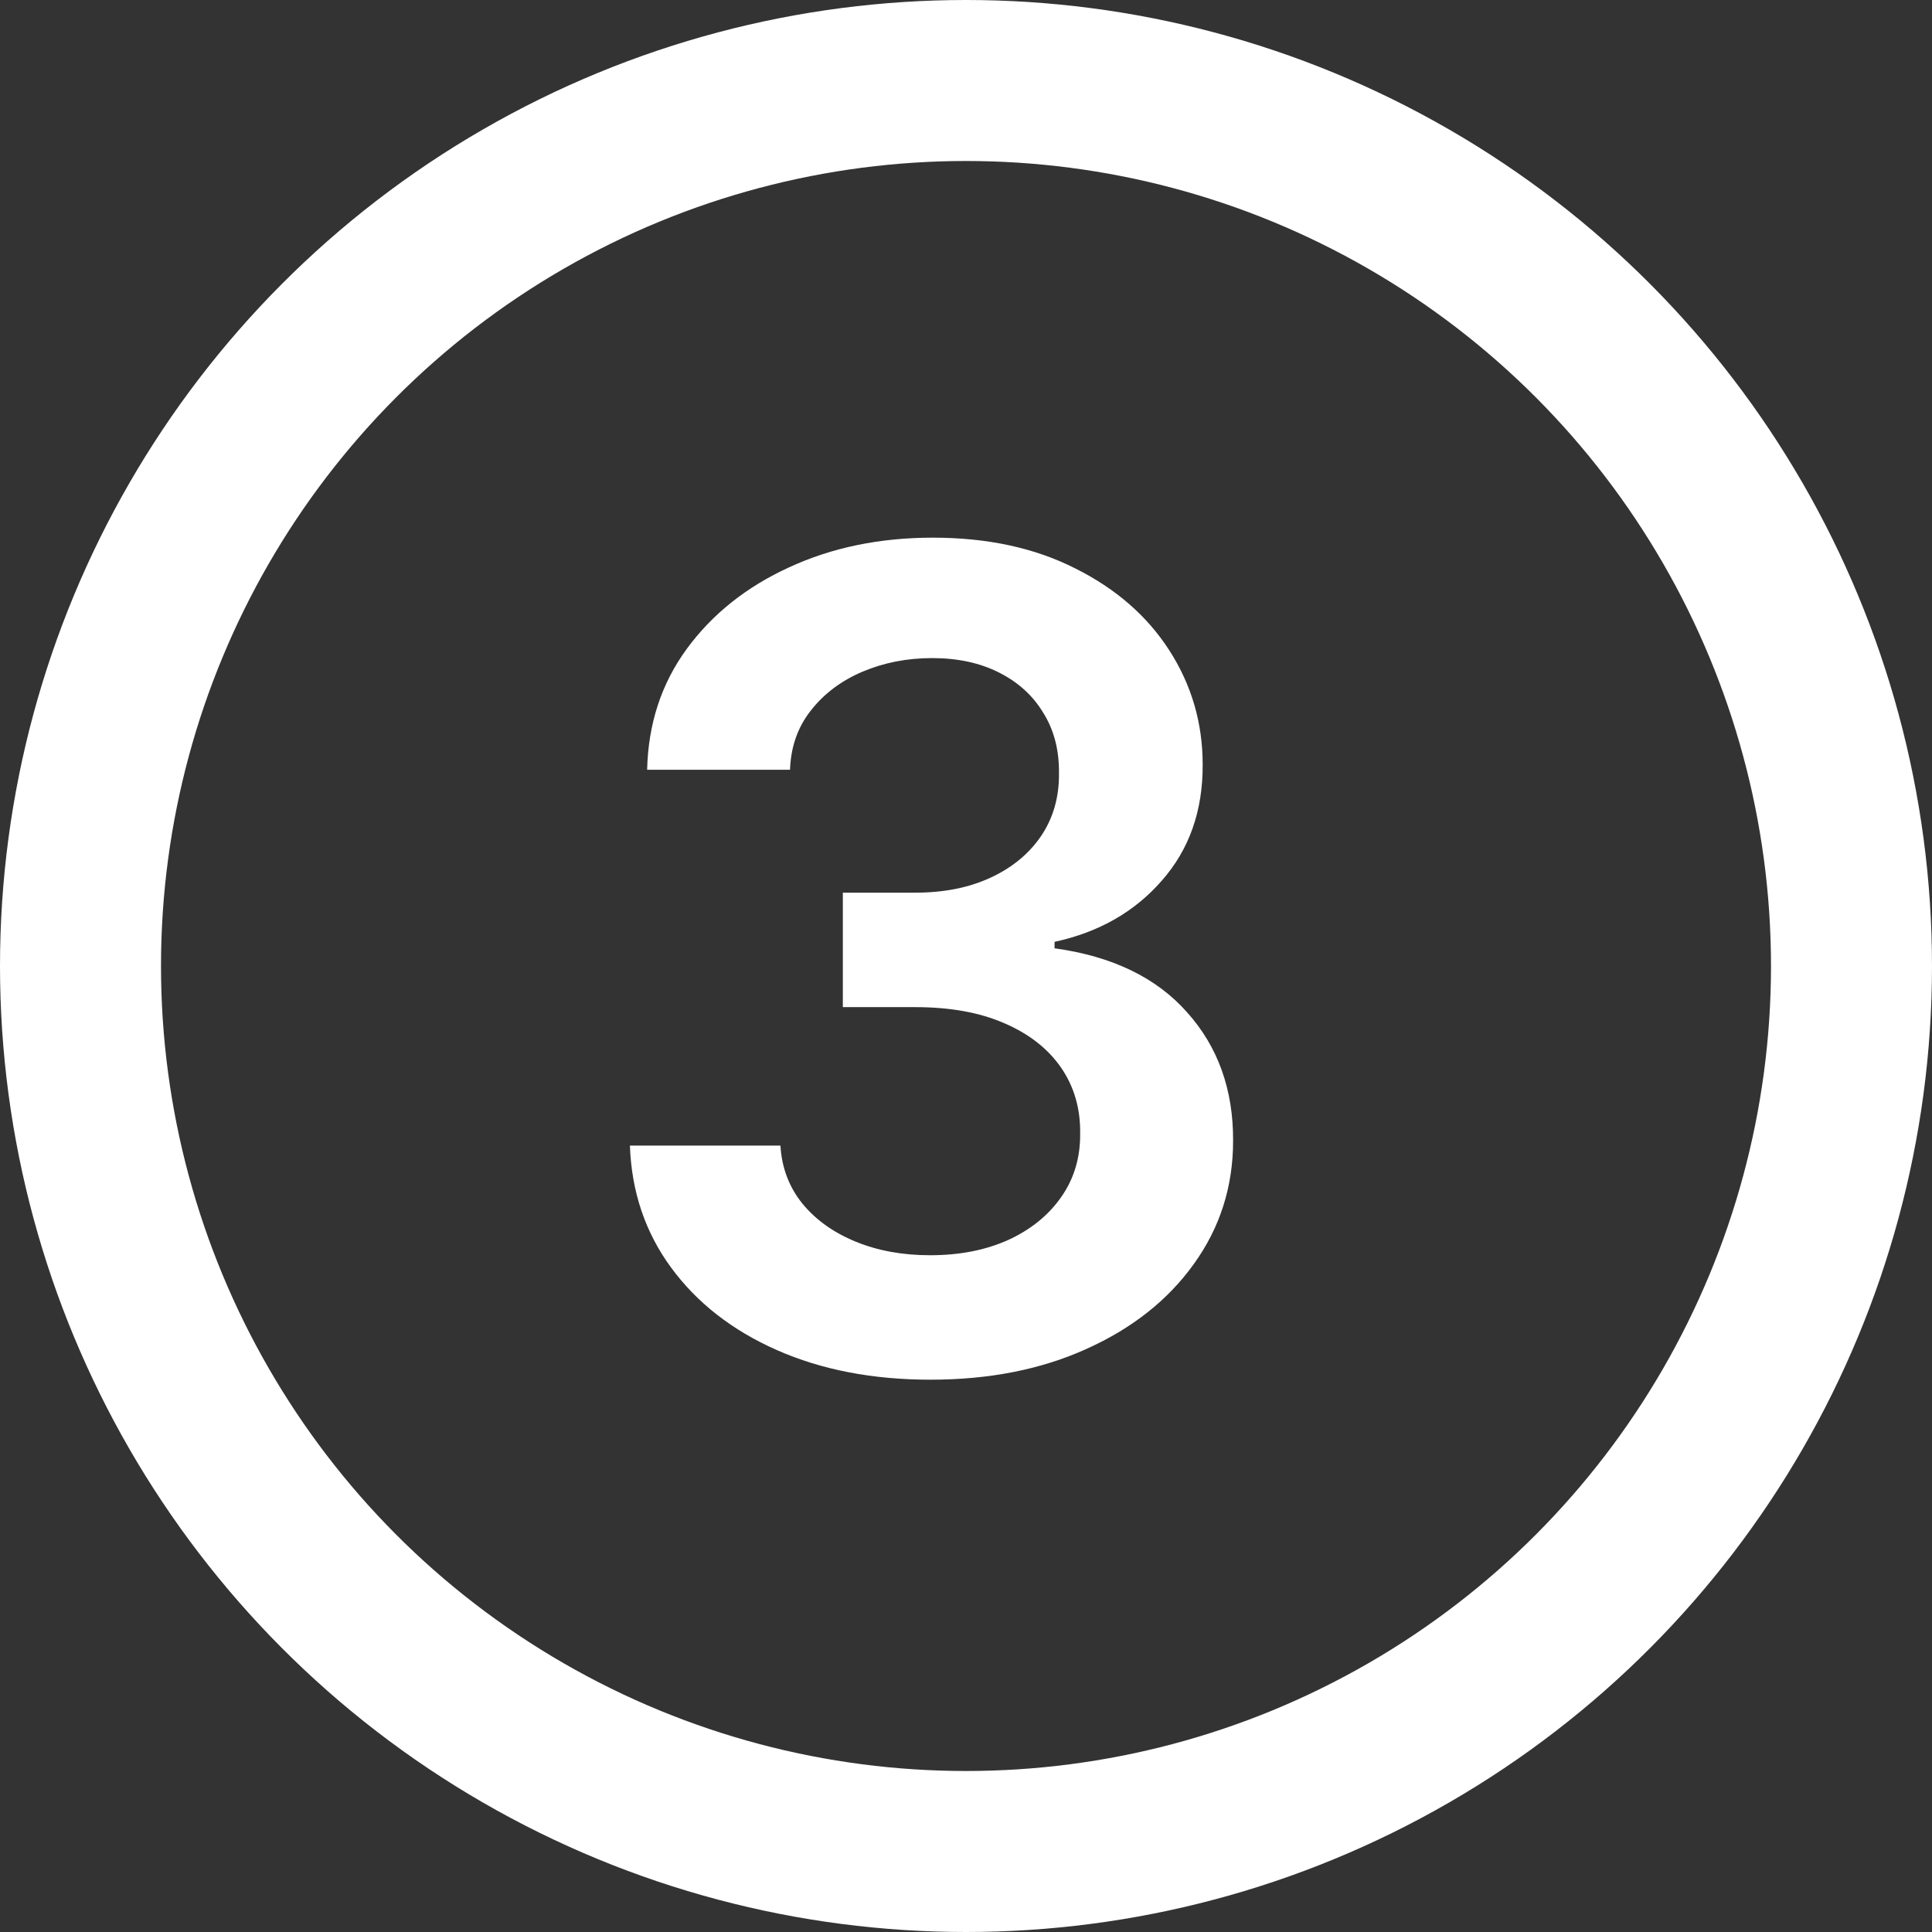 <svg width="24" height="24" viewBox="0 0 24 24" fill="none" xmlns="http://www.w3.org/2000/svg">
<rect x="0" y="0" width="24" height="24" fill="#333333" stroke="none"/>
<circle cx="12" cy="12" r="11" stroke="white" stroke-width="2"/>
<path d="M11.559 17.139C10.843 17.139 10.207 17.017 9.65 16.771C9.096 16.526 8.659 16.185 8.337 15.747C8.016 15.31 7.845 14.804 7.825 14.231H9.695C9.711 14.506 9.802 14.746 9.968 14.952C10.134 15.154 10.354 15.311 10.629 15.424C10.904 15.537 11.213 15.593 11.554 15.593C11.919 15.593 12.242 15.53 12.523 15.404C12.805 15.275 13.026 15.096 13.185 14.867C13.344 14.639 13.422 14.375 13.418 14.077C13.422 13.768 13.342 13.497 13.18 13.261C13.017 13.026 12.782 12.842 12.474 12.71C12.169 12.577 11.801 12.511 11.37 12.511H10.47V11.089H11.37C11.725 11.089 12.035 11.027 12.3 10.905C12.568 10.782 12.779 10.61 12.931 10.388C13.084 10.162 13.158 9.902 13.155 9.607C13.158 9.319 13.094 9.069 12.961 8.857C12.832 8.641 12.648 8.474 12.409 8.354C12.174 8.235 11.897 8.175 11.579 8.175C11.267 8.175 10.979 8.232 10.714 8.344C10.449 8.457 10.235 8.618 10.072 8.827C9.91 9.032 9.824 9.277 9.814 9.562H8.039C8.052 8.992 8.216 8.492 8.531 8.061C8.849 7.627 9.274 7.289 9.804 7.047C10.334 6.802 10.929 6.679 11.589 6.679C12.268 6.679 12.858 6.807 13.359 7.062C13.863 7.314 14.252 7.653 14.527 8.081C14.802 8.509 14.94 8.981 14.94 9.498C14.943 10.071 14.774 10.552 14.432 10.94C14.095 11.327 13.65 11.581 13.1 11.7V11.78C13.816 11.879 14.365 12.144 14.746 12.575C15.13 13.003 15.321 13.535 15.318 14.171C15.318 14.741 15.155 15.252 14.83 15.702C14.509 16.15 14.065 16.501 13.498 16.756C12.934 17.012 12.288 17.139 11.559 17.139Z" fill="white"/>
</svg>
